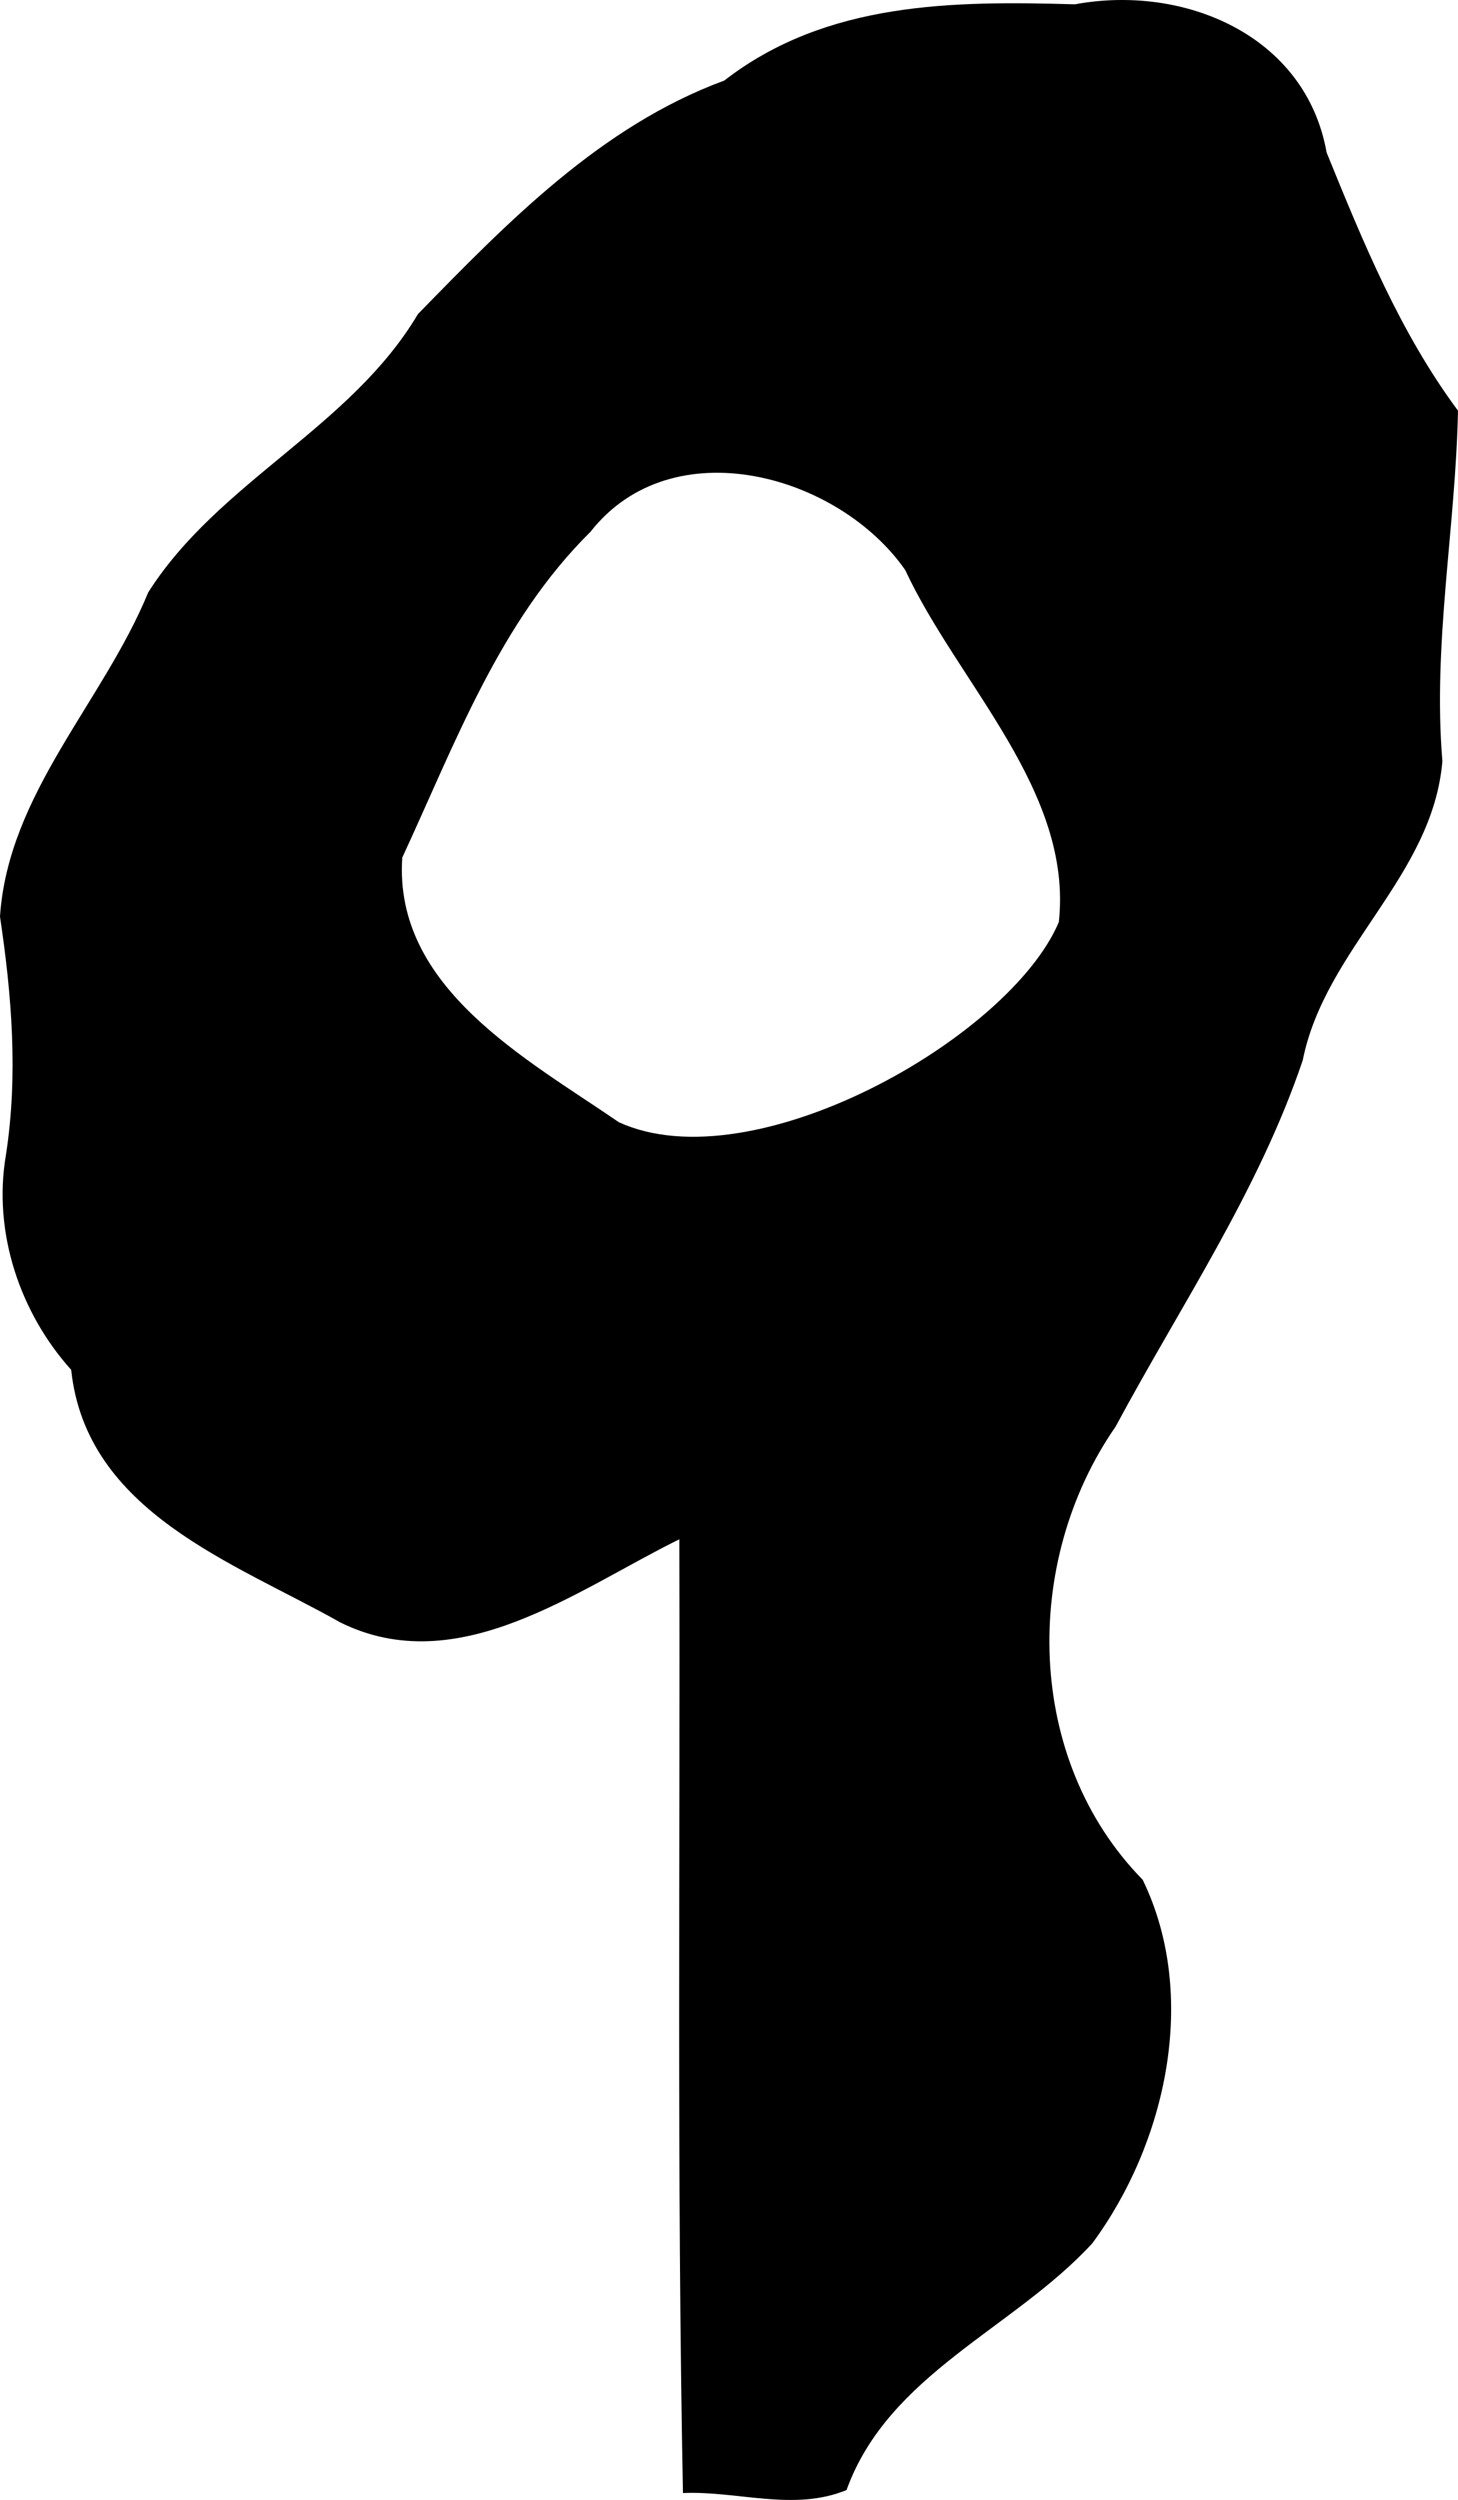 <?xml version="1.0" encoding="UTF-8" standalone="no"?>
<!-- Created with Inkscape (http://www.inkscape.org/) -->

<svg
   xmlns:dc="http://purl.org/dc/elements/1.1/"
   xmlns:cc="http://creativecommons.org/ns#"
   xmlns:rdf="http://www.w3.org/1999/02/22-rdf-syntax-ns#"
   xmlns:svg="http://www.w3.org/2000/svg"
   xmlns="http://www.w3.org/2000/svg"
   xmlns:sodipodi="http://sodipodi.sourceforge.net/DTD/sodipodi-0.dtd"
   xmlns:inkscape="http://www.inkscape.org/namespaces/inkscape"
   width="268.195"
   height="459.573"
   id="svg3340"
   version="1.1"
   inkscape:version="0.48.5 r10040"
   sodipodi:docname="9.svg">
  <defs
     id="defs3342" />
  <sodipodi:namedview
     id="base"
     pagecolor="#ffffff"
     bordercolor="#666666"
     borderopacity="1.0"
     inkscape:pageopacity="0.0"
     inkscape:pageshadow="2"
     inkscape:zoom="0.98994949"
     inkscape:cx="260.55779"
     inkscape:cy="245.72712"
     inkscape:document-units="px"
     inkscape:current-layer="layer1"
     showgrid="false"
     inkscape:window-width="1600"
     inkscape:window-height="1137"
     inkscape:window-x="1672"
     inkscape:window-y="-8"
     inkscape:window-maximized="1"
     fit-margin-top="0"
     fit-margin-left="0"
     fit-margin-right="0"
     fit-margin-bottom="0" />
  <g
     inkscape:label="レイヤー 1"
     inkscape:groupmode="layer"
     id="layer1"
     transform="translate(-221.823,-335.039)">
    <path
       style="fill:#000000"
       d="m 347.452,793.338 c -1.145,-58.438 -0.494,-116.889 -0.667,-175.333 -18.889,9.3 -40.648,26.01 -62.348,15.297 -19.498,-11.01 -46.738,-20.21 -49.522,-46.449 -9.263,-10.292 -14.497,-25.094 -11.983,-39.614 2.243,-14.633 1.052,-29.245 -1.11,-43.707 1.511,-22.633 18.976,-39.413 27.27,-59.604 12.955,-20.375 37.225,-30.279 49.608,-51.15 16.543,-16.947 33.674,-34.576 56.35,-42.93 18.774,-14.549 42.137,-14.654 64.502,-14.018 20.12,-3.717 42.476,5.699 46.298,27.244 6.688,16.449 13.505,33.102 24.166,47.457 -0.431,21.52 -4.667,42.878 -2.871,64.439 -1.788,21.242 -21.566,34.391 -25.688,54.985 -8.157,24.101 -22.465,45.074 -34.425,67.346 -17.256,24.857 -16.676,61.21 4.98,83.292 10.367,21.327 4.338,48.425 -9.255,66.826 -14.423,15.713 -37.523,24.033 -45.215,45.367 -9.697,4 -20.082,0.11 -30.092,0.551 z m 69.137,-288.782 c 2.642,-24.104 -18.543,-43.883 -28.254,-64.728 -12.22,-17.539 -42.855,-26.191 -57.897,-7.024 -16.718,16.498 -24.926,39.003 -34.616,59.876 -1.643,23.922 22.846,37.001 39.846,48.663 24.693,11.279 71.878,-15.476 80.919,-36.787 z"
       id="path3359"
       inkscape:connector-curvature="0"
       sodipodi:nodetypes="ccccccccccccccccccccccccc" />
  </g>
</svg>
